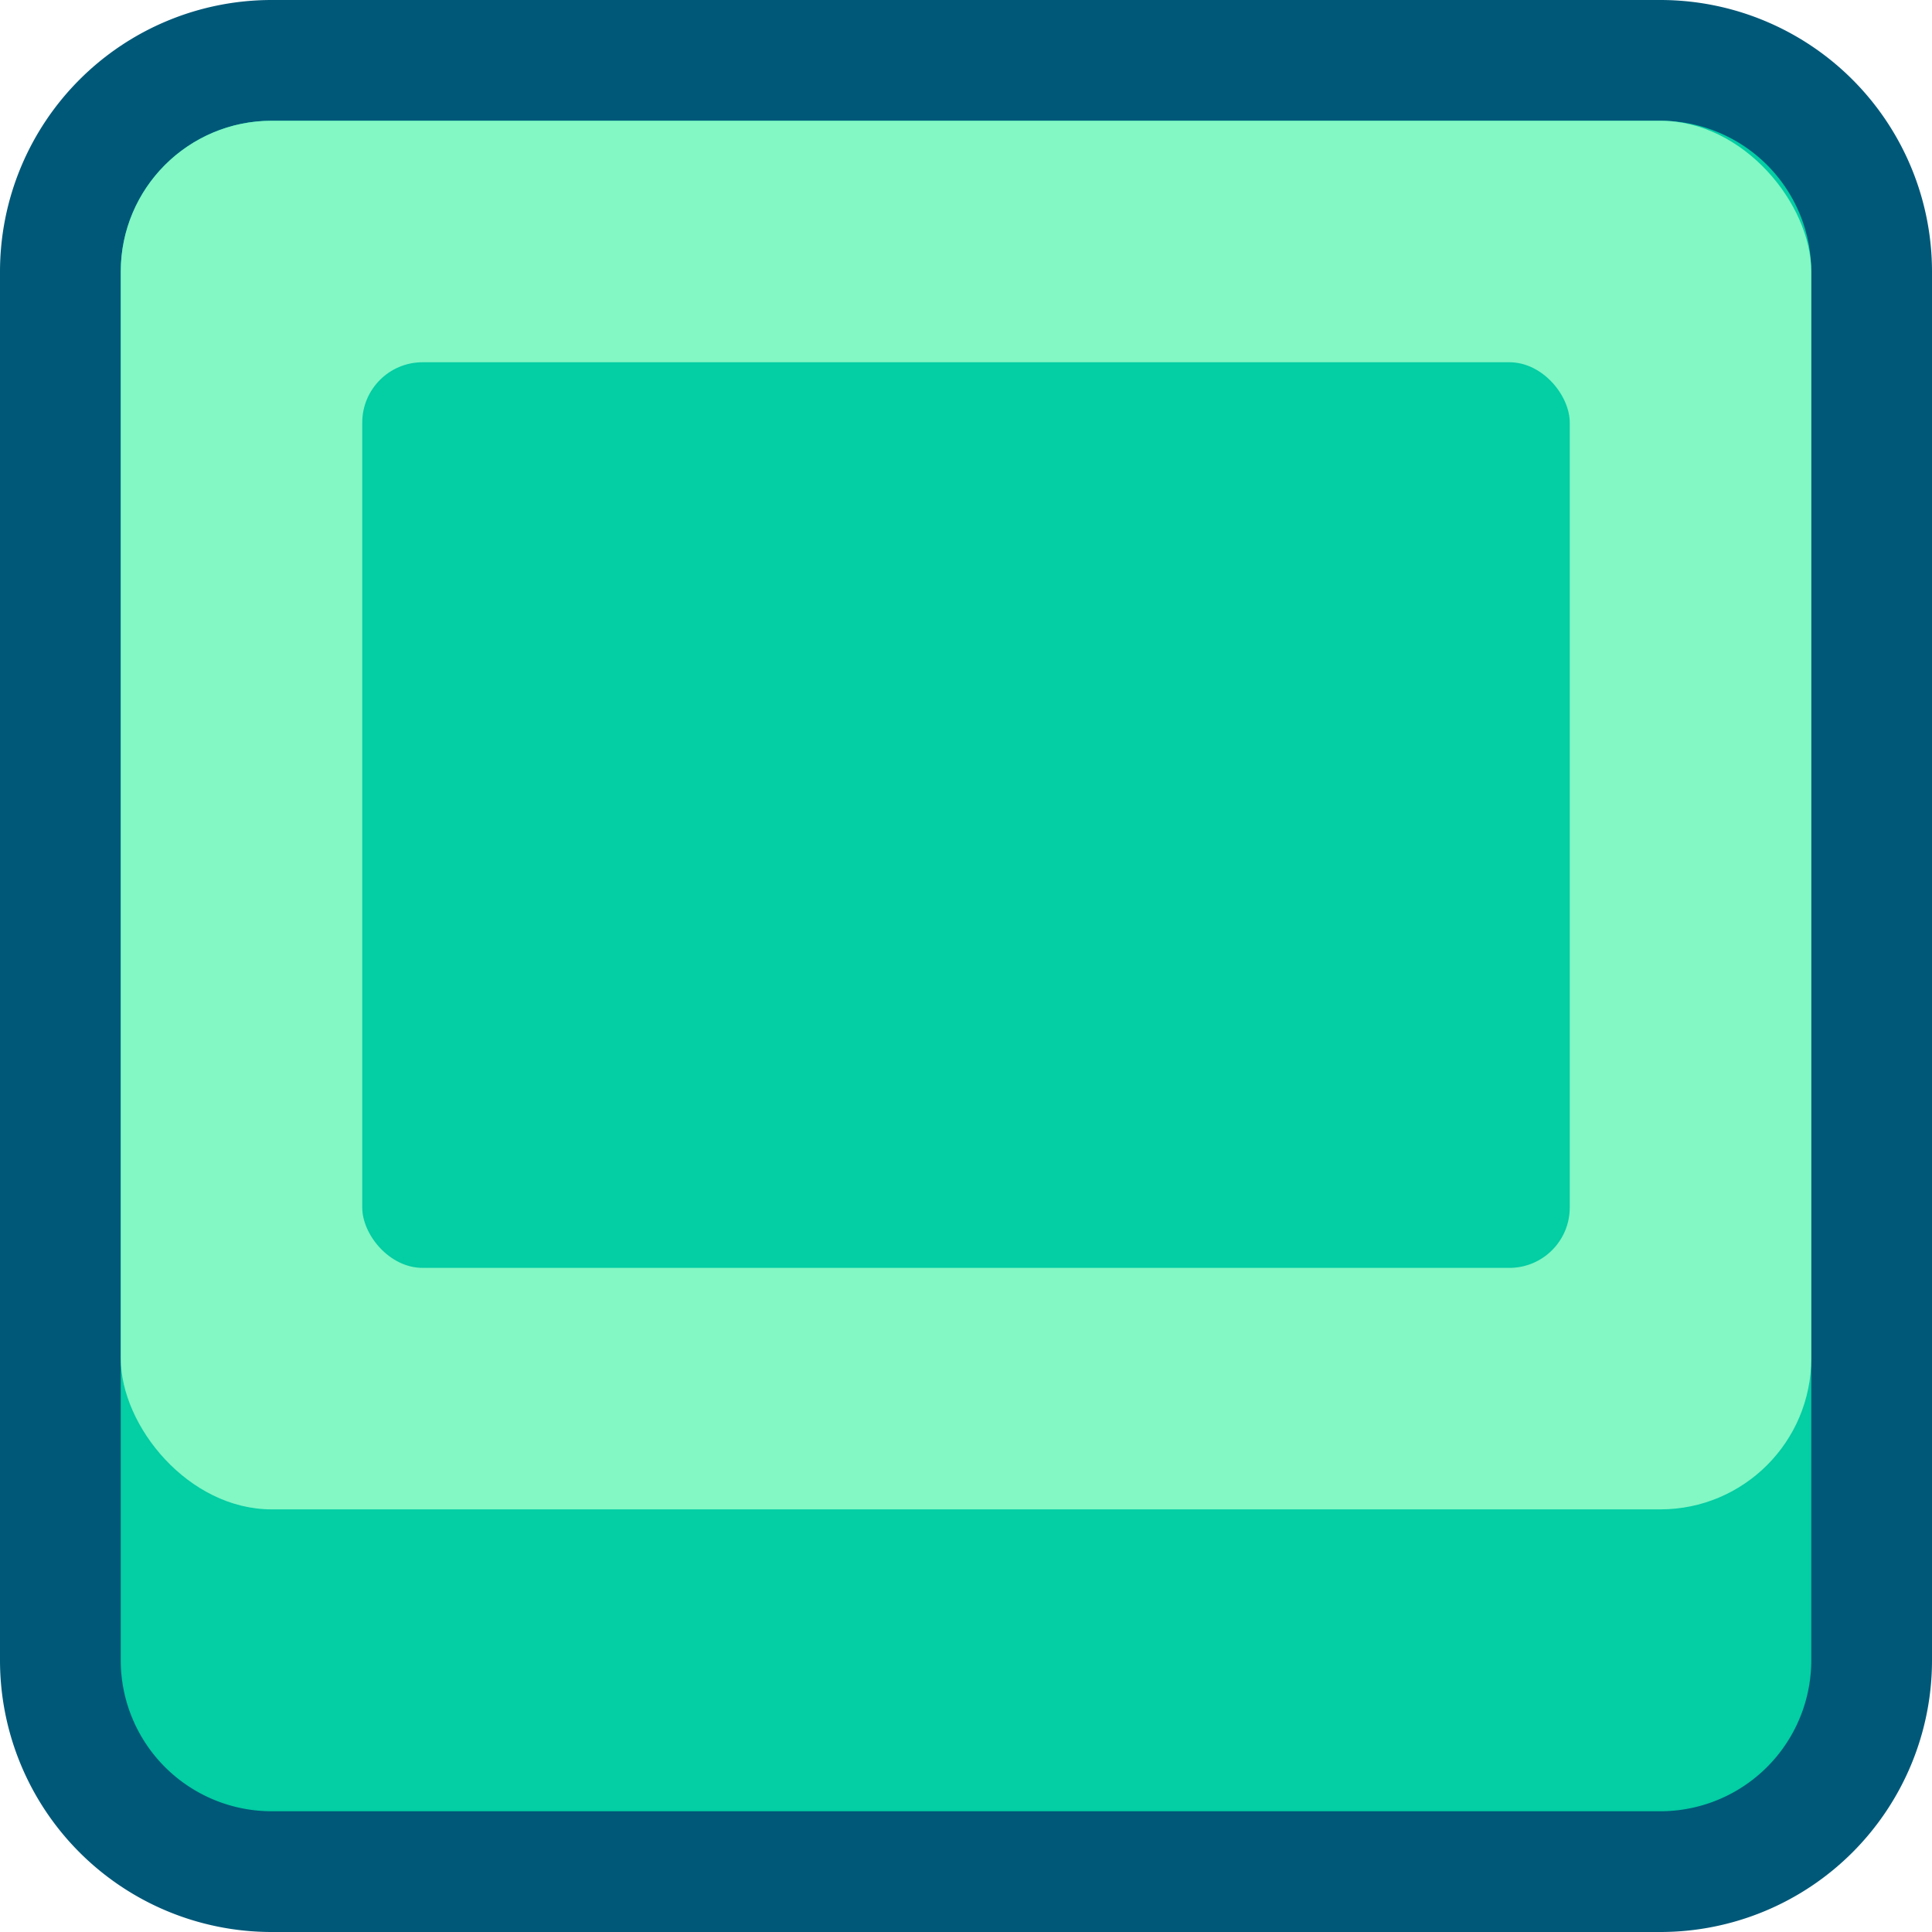 <svg xmlns="http://www.w3.org/2000/svg" viewBox="0 0 64 64"><defs><style>.cls-1{fill:#03cea4;}.cls-2{fill:#005878;}.cls-3{fill:#83f7c4;}.cls-4{opacity:0;}.cls-5{fill:#fff;}</style></defs><title>button-indented-green-hover</title><g id="Layer_2" data-name="Layer 2"><g id="Buttons_Containers" data-name="Buttons Containers"><rect class="cls-1" x="2" y="2" width="60" height="60" rx="7"/><path class="cls-2" d="M55,4a5,5,0,0,1,5,5V55a5,5,0,0,1-5,5H9a5,5,0,0,1-5-5V9A5,5,0,0,1,9,4H55m0-4H9A9,9,0,0,0,0,9V55a9,9,0,0,0,9,9H55a9,9,0,0,0,9-9V9a9,9,0,0,0-9-9Z"/><rect class="cls-3" x="4" y="4" width="56" height="46" rx="5"/><rect class="cls-1" x="12" y="12" width="40" height="30" rx="2"/><g class="cls-4"><rect class="cls-5" width="64" height="64"/></g></g></g></svg>
